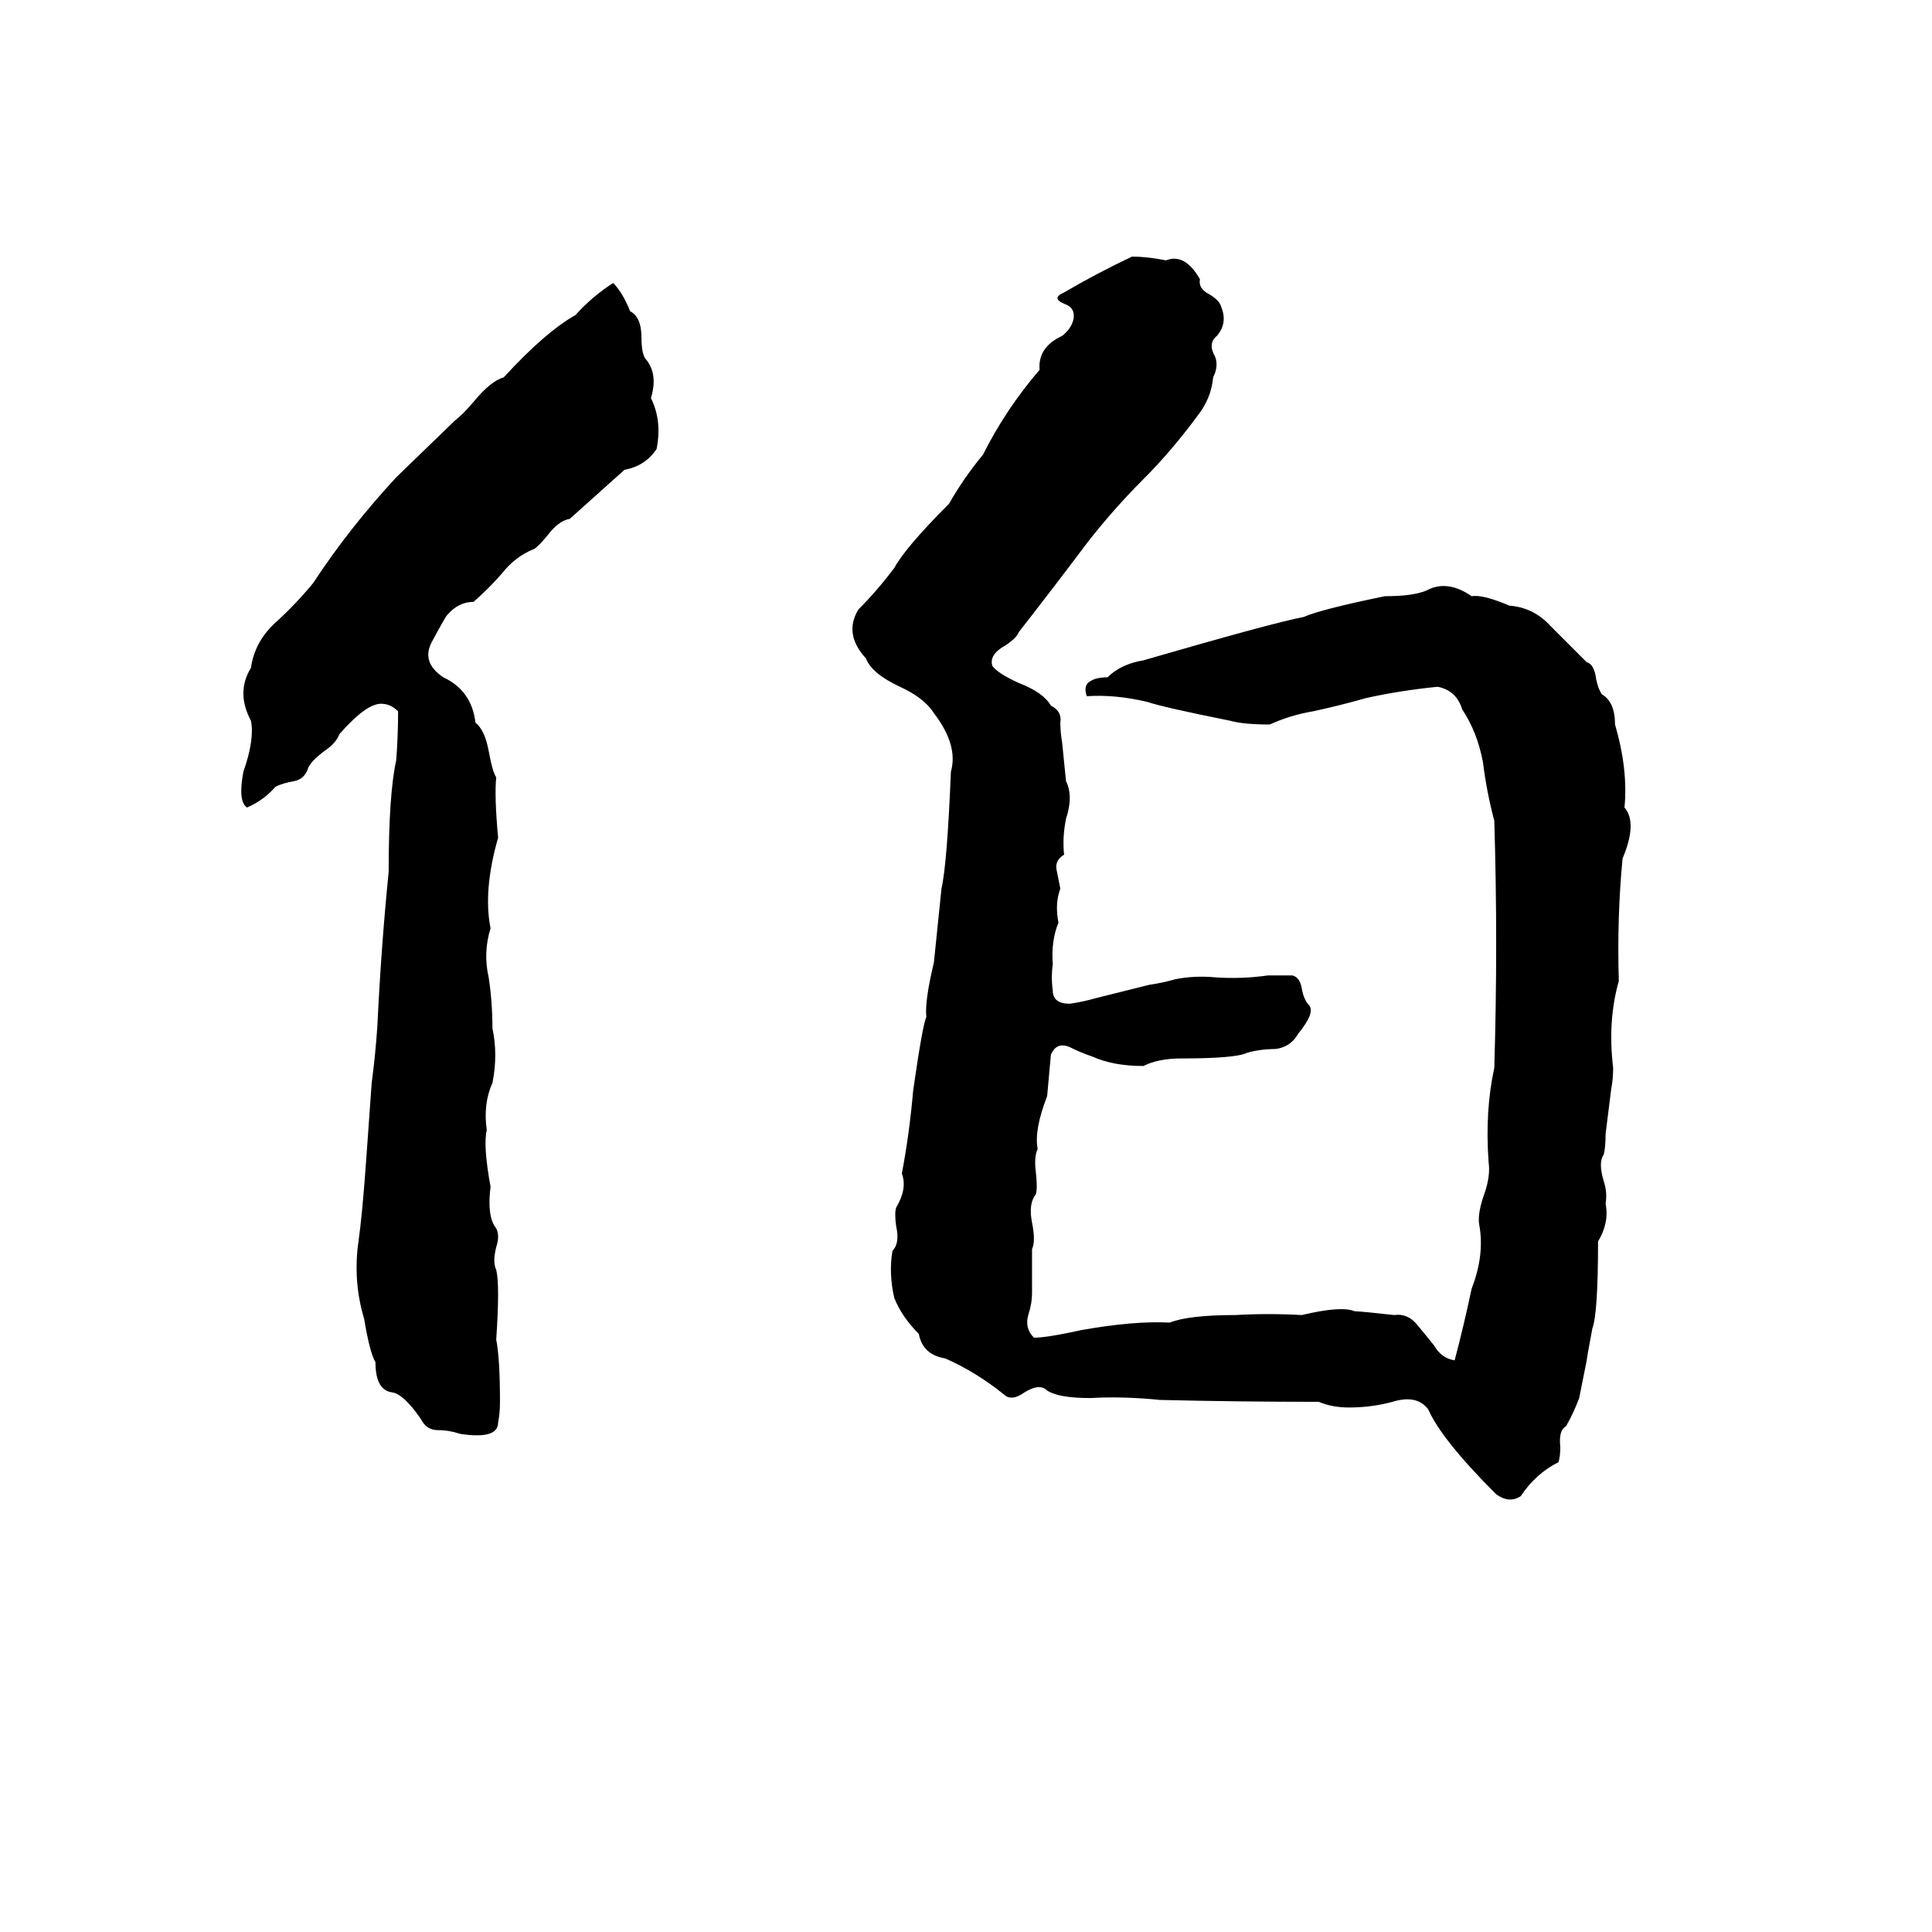 <svg xmlns="http://www.w3.org/2000/svg" viewBox="0 -800 1024 1024">
	<path fill="#000000" d="M600 -664Q608 -664 618 -662Q628 -666 636 -652Q635 -647 641 -644Q646 -641 647 -638Q651 -629 645 -622Q640 -618 644 -611Q646 -606 643 -600Q642 -589 635 -580Q621 -561 606 -546Q590 -530 576 -512Q558 -488 540 -465Q539 -462 533 -458Q524 -453 526 -447Q529 -443 540 -438Q553 -433 557 -426Q563 -423 562 -417Q562 -412 563 -406Q564 -396 565 -386Q569 -378 565 -366Q563 -356 564 -347Q559 -344 560 -339Q561 -334 562 -329Q559 -321 561 -311Q557 -301 558 -289Q557 -282 558 -275Q558 -268 567 -268Q574 -269 581 -271L609 -278Q616 -279 623 -281Q633 -283 644 -282Q658 -281 672 -283Q679 -283 685 -283Q689 -282 690 -276Q691 -270 694 -267Q697 -263 688 -252Q684 -245 676 -244Q668 -244 661 -242Q655 -239 626 -239Q614 -239 606 -235Q590 -235 579 -240Q573 -242 567 -245Q560 -248 557 -241Q556 -230 555 -219Q548 -201 550 -191Q548 -187 549 -179Q550 -170 549 -167Q545 -162 547 -152Q549 -142 547 -138Q547 -126 547 -115Q547 -109 545 -103Q543 -96 548 -91Q555 -91 573 -95Q601 -100 620 -99Q630 -103 655 -103Q672 -104 690 -103Q711 -108 718 -105Q721 -105 739 -103Q746 -104 751 -98Q756 -92 760 -87Q764 -80 771 -79Q776 -98 780 -117Q787 -135 784 -151Q783 -157 787 -168Q790 -177 789 -184Q787 -211 792 -234Q794 -300 792 -365Q788 -380 786 -396Q783 -412 775 -424Q772 -434 762 -436Q742 -434 724 -430Q710 -426 696 -423Q684 -421 673 -416Q659 -416 652 -418Q617 -425 608 -428Q591 -432 576 -431Q574 -437 578 -439Q581 -441 587 -441Q594 -448 606 -450Q675 -470 691 -473Q700 -477 734 -484Q749 -484 756 -487Q767 -493 780 -484Q786 -485 800 -479Q813 -478 822 -468Q831 -459 841 -449Q845 -448 846 -440Q847 -435 849 -432Q856 -428 856 -416Q863 -392 861 -372Q868 -364 860 -345Q857 -314 858 -280Q852 -259 855 -234Q855 -228 854 -223L851 -199Q851 -192 850 -188Q847 -184 850 -174Q852 -168 851 -162Q853 -152 847 -142Q847 -104 844 -96Q841 -80 841 -79Q839 -69 837 -59Q834 -51 830 -44Q826 -42 827 -33Q827 -28 826 -25Q814 -19 806 -7Q800 -3 793 -8Q764 -37 757 -53Q751 -61 738 -57Q727 -54 715 -54Q706 -54 699 -57Q657 -57 615 -58Q595 -60 578 -59Q561 -59 555 -63Q551 -67 543 -62Q536 -57 532 -61Q517 -73 501 -80Q489 -82 487 -93Q478 -102 474 -112Q471 -125 473 -137Q477 -141 475 -150Q474 -157 475 -160Q481 -170 478 -178Q482 -199 484 -222Q489 -257 491 -261Q490 -269 495 -290Q497 -309 499 -329Q502 -342 504 -391Q508 -405 495 -422Q490 -430 477 -436Q462 -443 459 -451Q447 -464 455 -477Q465 -487 474 -499Q480 -510 503 -533Q511 -547 521 -559Q533 -583 551 -604Q550 -616 563 -622Q568 -626 569 -631Q570 -637 564 -639Q557 -642 564 -645Q581 -655 600 -664ZM325 -650Q330 -645 334 -635Q340 -632 340 -621Q340 -613 342 -610Q349 -602 345 -589Q351 -577 348 -562Q342 -553 331 -551L302 -525Q296 -524 290 -516Q285 -510 283 -509Q273 -505 266 -496Q259 -488 251 -481Q243 -481 237 -474Q236 -473 229 -460Q223 -449 235 -441Q250 -434 252 -417Q257 -413 259 -402Q261 -391 263 -388Q262 -378 264 -356Q256 -328 260 -308Q256 -295 259 -282Q261 -269 261 -255Q264 -241 261 -226Q256 -215 258 -201Q256 -193 260 -171Q258 -155 263 -149Q265 -145 263 -139Q261 -131 263 -127Q265 -119 263 -90Q265 -80 265 -57Q265 -51 264 -46Q264 -37 244 -40Q238 -42 232 -42Q226 -42 223 -48Q214 -61 208 -62Q199 -63 199 -78Q196 -83 193 -101Q187 -121 190 -142Q192 -156 194 -184L197 -226Q199 -241 200 -256Q202 -298 206 -338Q206 -379 210 -397Q211 -410 211 -423Q207 -427 202 -427Q194 -427 180 -411Q178 -406 172 -402Q164 -396 163 -392Q161 -387 156 -386Q150 -385 146 -383Q140 -376 131 -372Q126 -375 129 -391Q135 -408 133 -418Q125 -433 133 -446Q135 -460 146 -470Q157 -480 166 -491Q185 -520 210 -547L241 -577Q245 -580 251 -587Q260 -598 267 -600Q289 -624 305 -633Q314 -643 325 -650Z"/>
</svg>